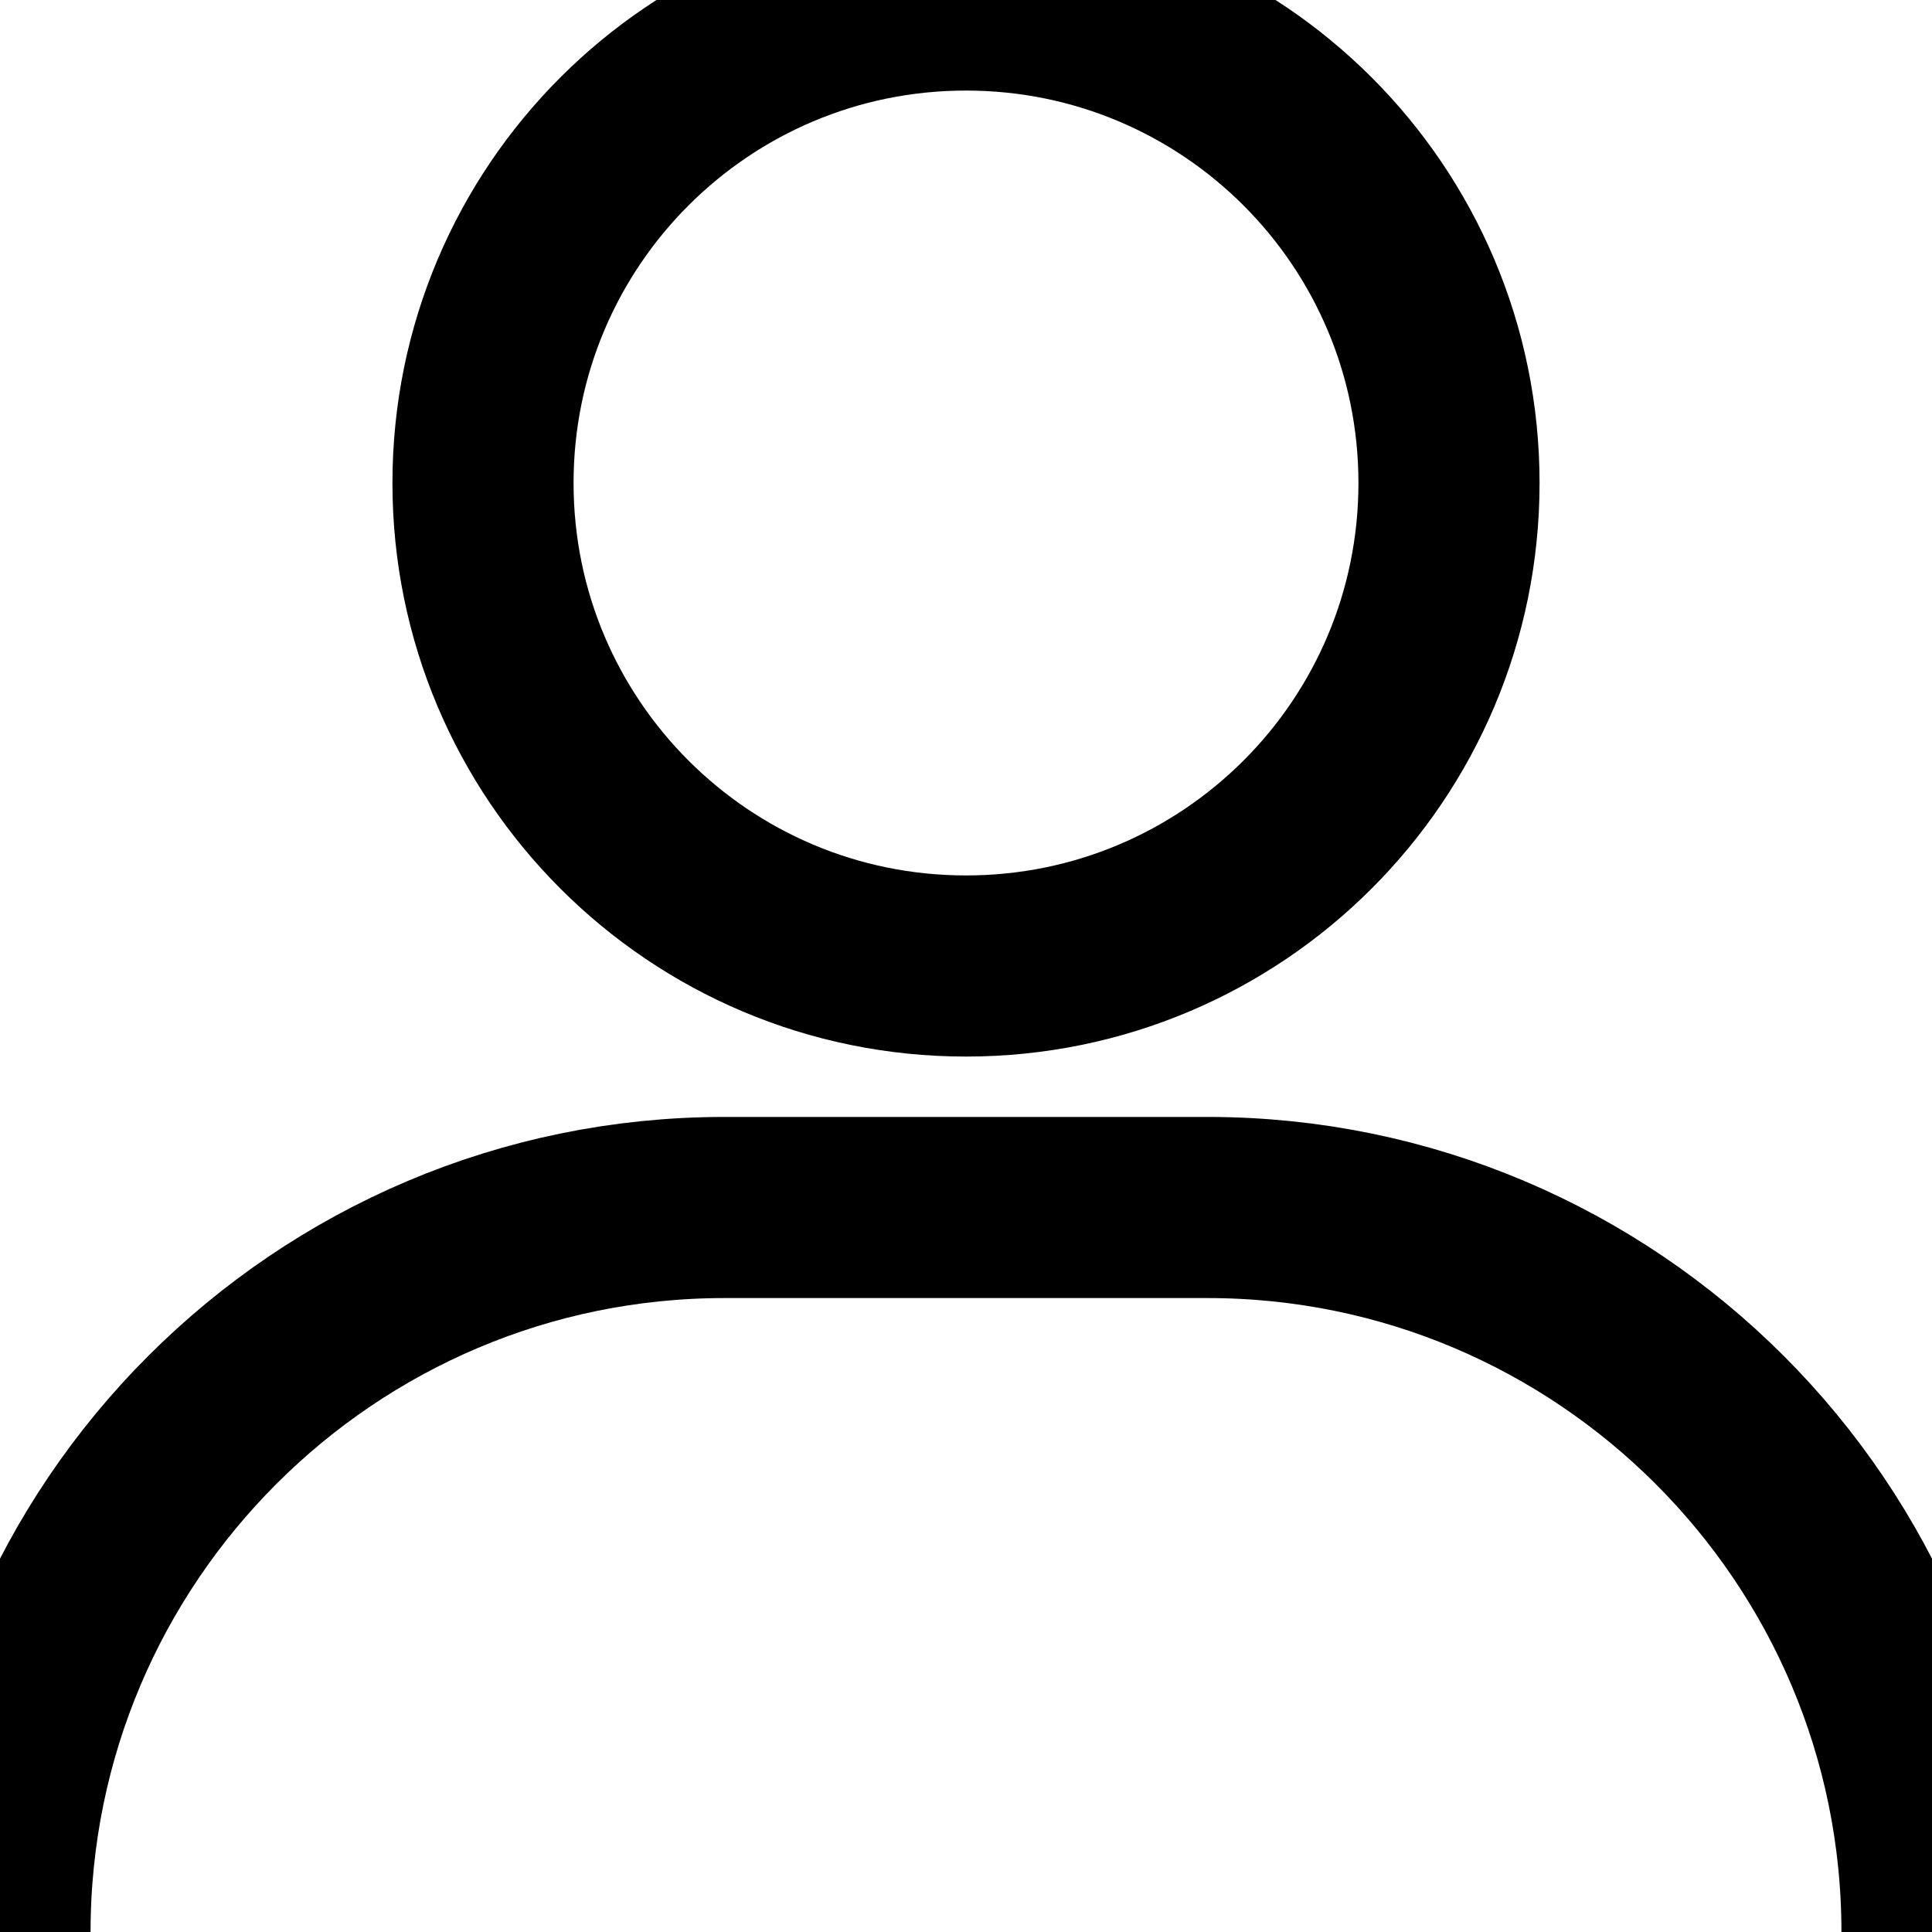 <svg width="16" height="16" viewBox="0 0 16 16" fill="none" xmlns="http://www.w3.org/2000/svg">
<path d="M8 8C10.21 8 12 6.21 12 4C12 1.79 10.21 0 8 0C5.79 0 4 1.79 4 4C4 6.21 5.79 8 8 8Z" stroke="currentColor" stroke-width="1.5"/>
<path d="M0 16C0 12.69 2.69 10 6 10H10C13.31 10 16 12.69 16 16" stroke="currentColor" stroke-width="1.5"/>
</svg>
